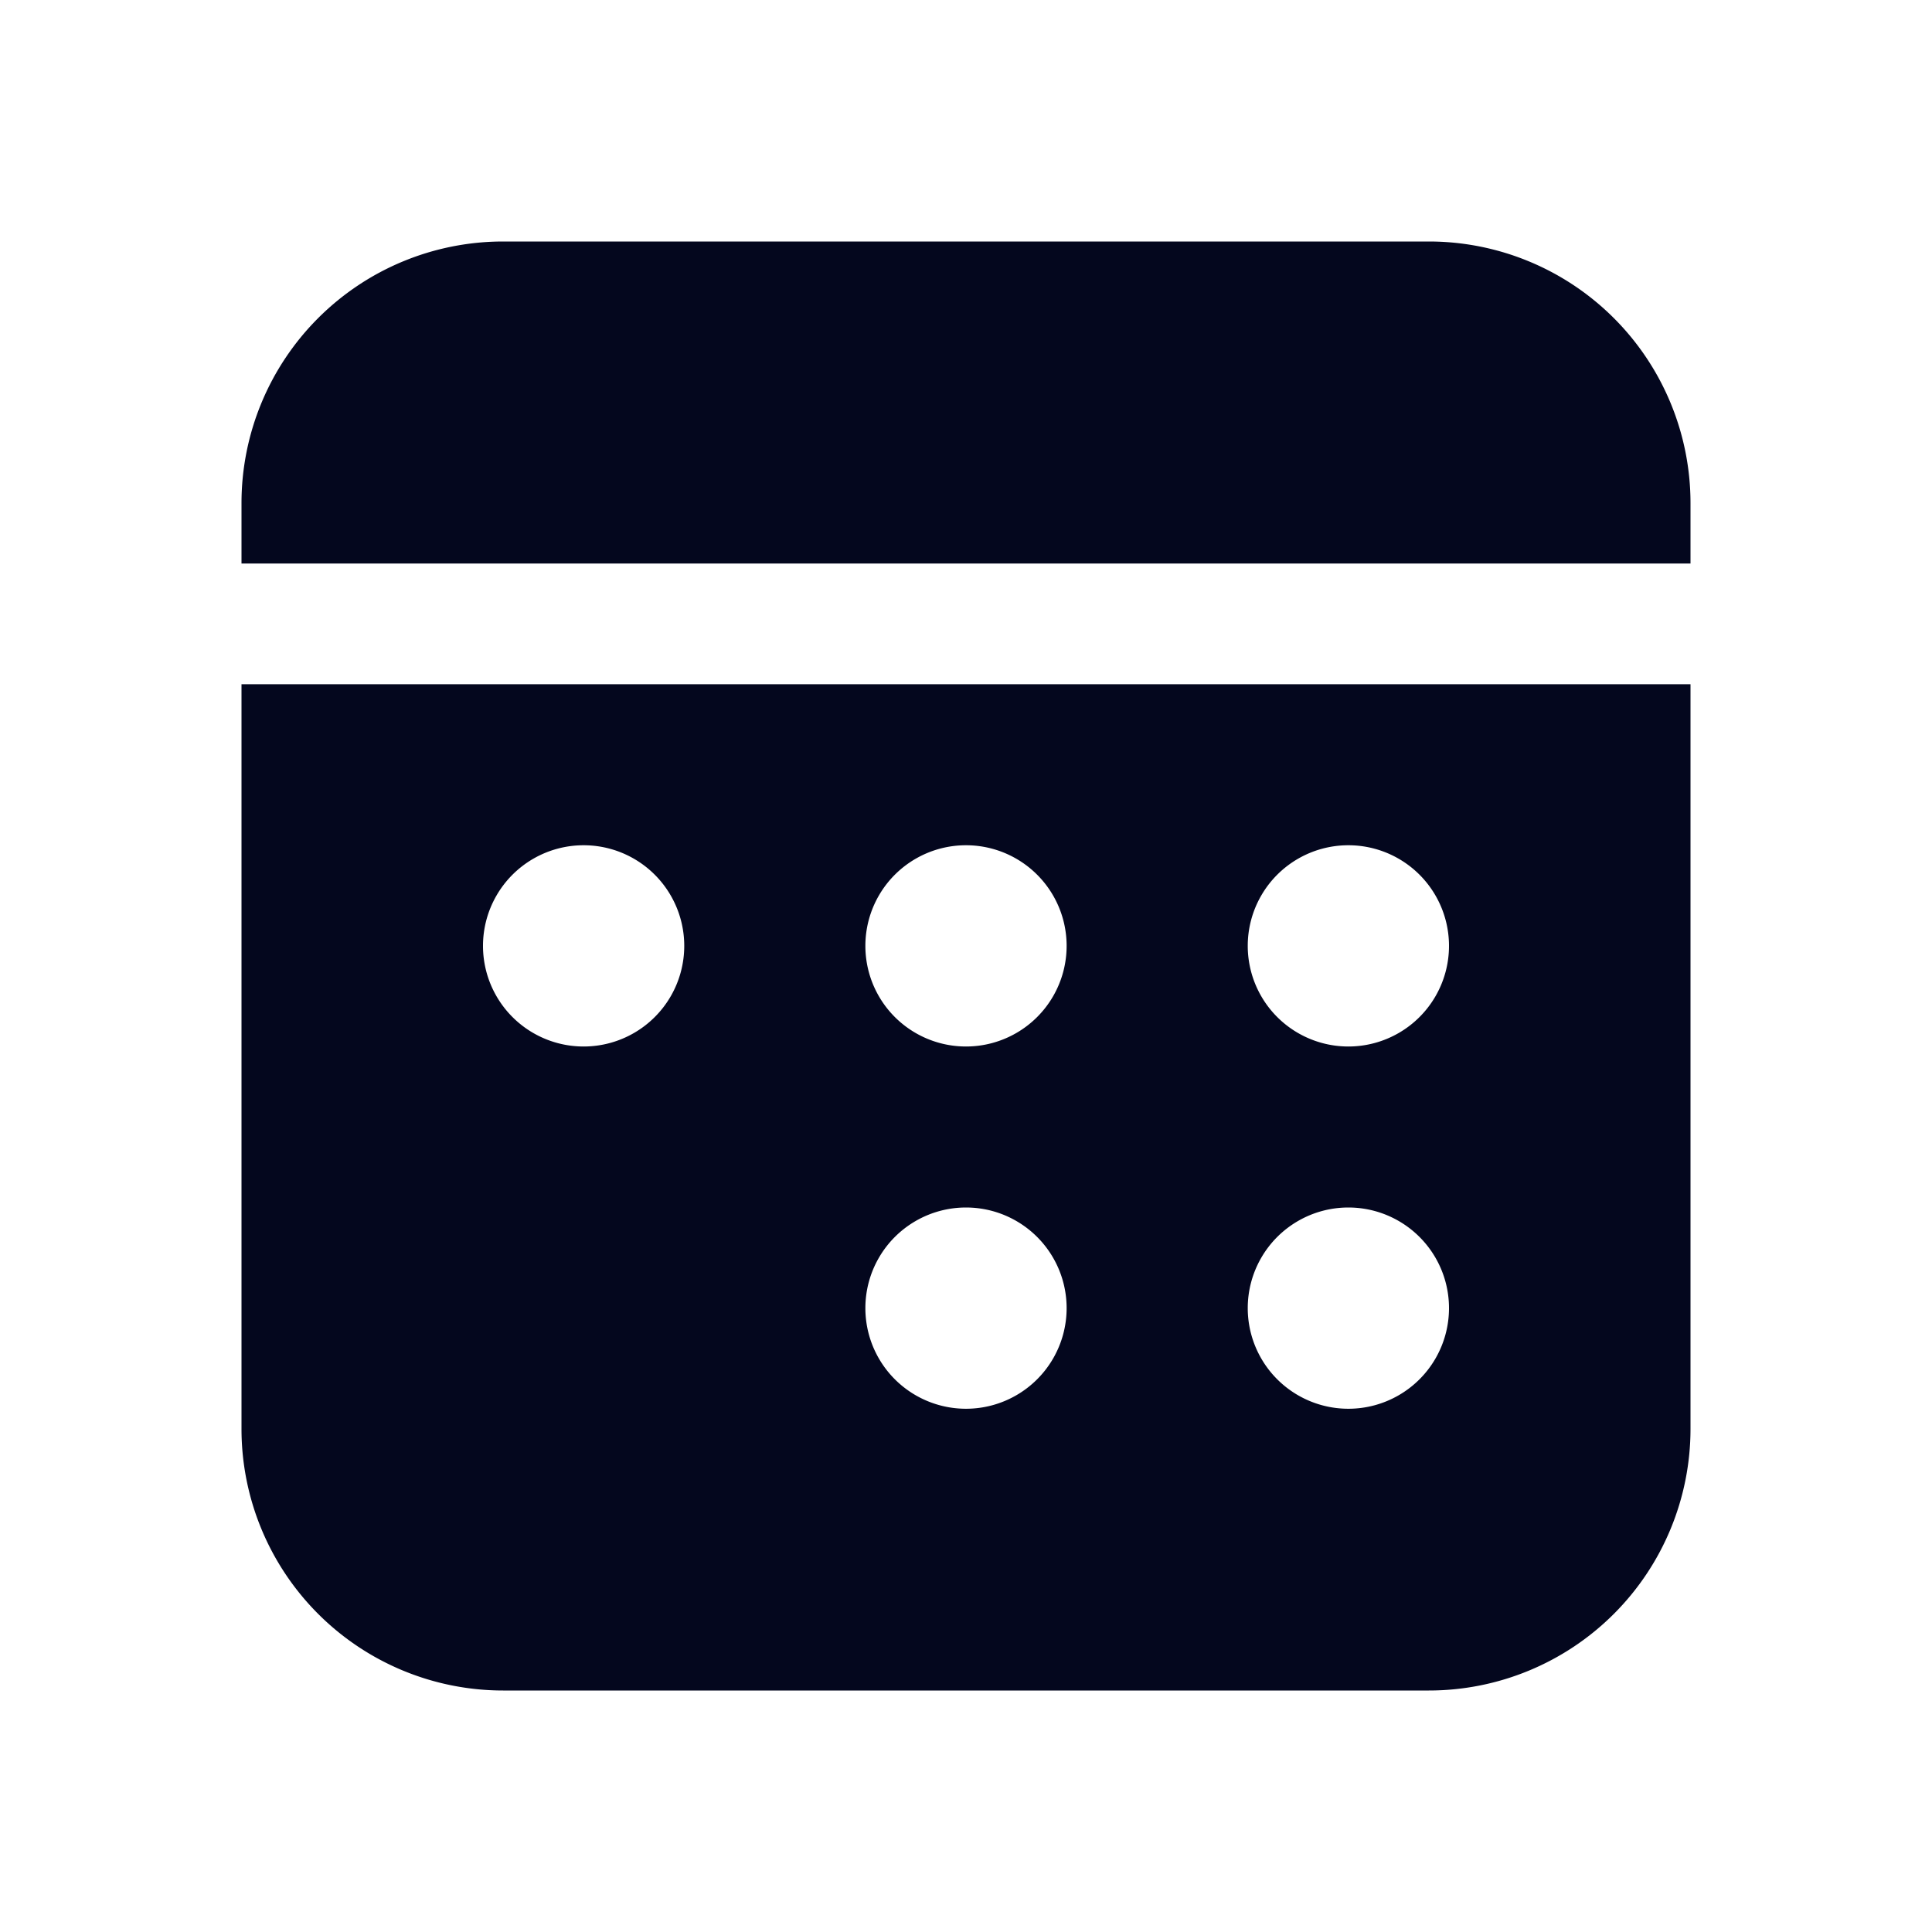 <svg xmlns="http://www.w3.org/2000/svg" width="24" height="24" fill="none"><path fill="#04071E" d="M3 8.5v9.25A3.25 3.25 0 0 0 6.25 21h11.5A3.25 3.25 0 0 0 21 17.75V8.5zM16.75 15a1.25 1.25 0 1 1 0 2.5 1.25 1.25 0 0 1 0-2.5M12 15a1.25 1.25 0 1 1 0 2.5 1.25 1.25 0 0 1 0-2.5m4.75-4.5a1.25 1.25 0 1 1 0 2.5 1.25 1.25 0 0 1 0-2.5m-4.75 0a1.25 1.25 0 1 1 0 2.5 1.25 1.25 0 0 1 0-2.5m-4.75 0a1.25 1.25 0 1 1 0 2.5 1.25 1.25 0 0 1 0-2.5m-1-7.5A3.25 3.25 0 0 0 3 6.25V7h18v-.75A3.25 3.25 0 0 0 17.75 3z"/></svg>